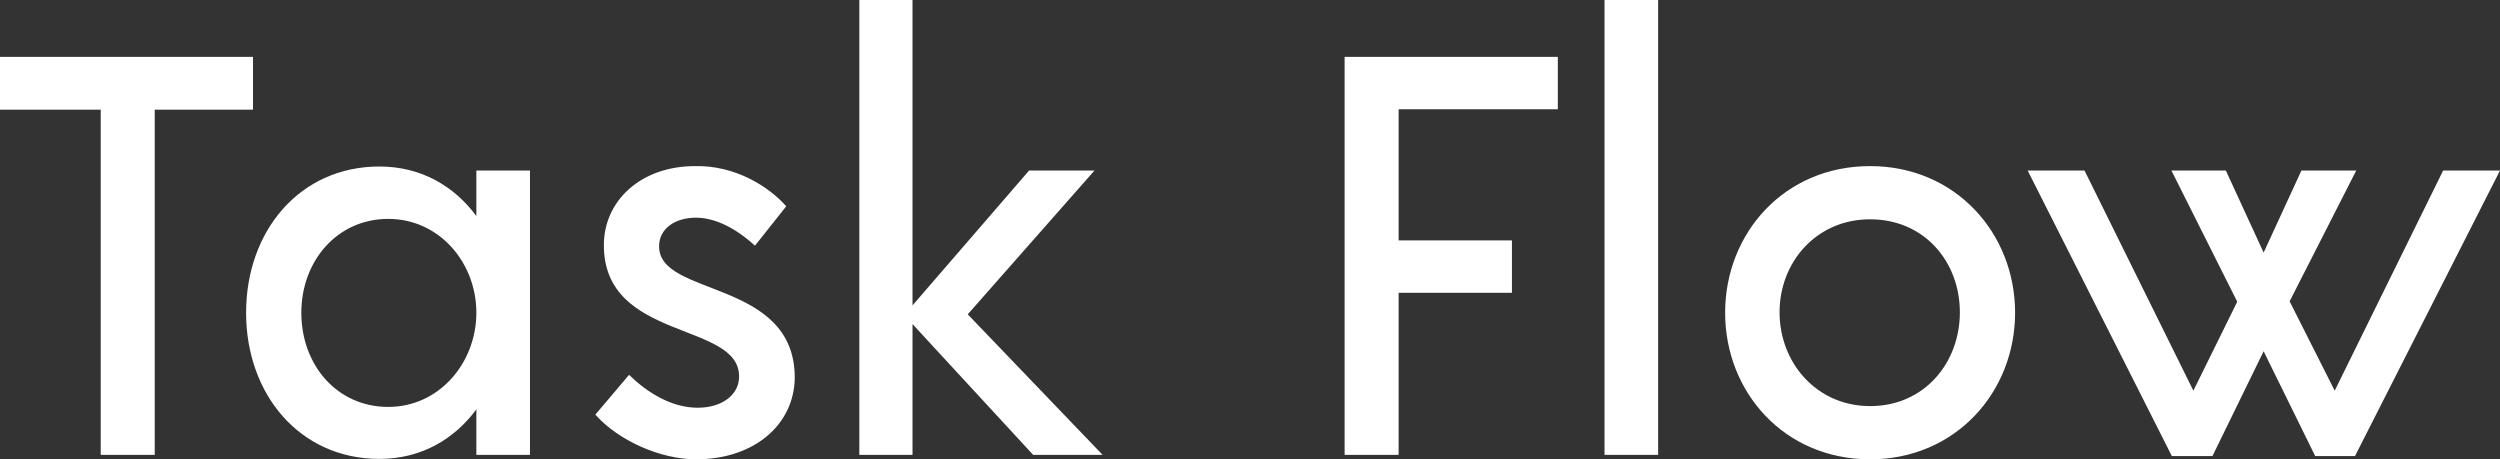 <svg data-v-423bf9ae="" xmlns="http://www.w3.org/2000/svg" viewBox="0 0 326.578 60" class="font"><rect x="0" y="0" width="326.578" height="60" fill="#333333" stroke="none"/><!----><!----><!----><g data-v-423bf9ae="" id="fa5b3aed-32be-4656-946f-8e0729d40945" fill="white" transform="matrix(5.305,0,0,5.305,-0.955,-14.854)"><path d="M6.41 4.20L0.18 4.20L0.18 5.50L2.66 5.50L2.66 14L3.99 14L3.99 5.50L6.41 5.50ZM11.91 7L11.91 8.12C11.37 7.39 10.56 6.90 9.52 6.90C7.57 6.90 6.24 8.48 6.24 10.50C6.24 12.52 7.57 14.10 9.52 14.10C10.56 14.10 11.37 13.61 11.91 12.88L11.91 14L13.23 14L13.23 7ZM9.74 12.82C8.48 12.82 7.60 11.79 7.60 10.50C7.60 9.23 8.48 8.19 9.74 8.19C11.00 8.19 11.91 9.27 11.91 10.50C11.91 11.73 11.00 12.82 9.74 12.82ZM17.32 14.11C18.77 14.11 19.74 13.24 19.75 12.10C19.75 9.66 16.39 10.12 16.41 8.86C16.41 8.44 16.79 8.16 17.32 8.16C17.91 8.16 18.47 8.57 18.77 8.85L19.54 7.88C19.11 7.39 18.28 6.87 17.30 6.89C15.93 6.89 15.05 7.77 15.05 8.83C15.04 11.21 18.38 10.71 18.38 12.07C18.38 12.53 17.95 12.84 17.36 12.84C16.70 12.84 16.10 12.45 15.67 12.03L14.84 13.01C15.41 13.65 16.44 14.11 17.32 14.11ZM27.33 14L24.01 10.54L27.13 7L25.52 7L22.65 10.32L22.65 2.80L21.34 2.80L21.34 14L22.65 14L22.65 10.78L25.62 14ZM38.54 5.49L38.54 4.20L33.29 4.20L33.29 14L34.62 14L34.62 10.01L37.41 10.01L37.41 8.72L34.62 8.72L34.62 5.49ZM39.69 14L41.01 14L41.01 2.80L39.69 2.80ZM46.23 14.11C48.34 14.11 49.80 12.45 49.80 10.50C49.80 8.55 48.34 6.89 46.23 6.89C44.11 6.89 42.66 8.55 42.66 10.50C42.66 12.45 44.11 14.11 46.23 14.11ZM46.23 12.80C44.91 12.80 44.00 11.73 44.00 10.49C44.00 9.25 44.91 8.20 46.23 8.20C47.57 8.20 48.44 9.25 48.44 10.49C48.44 11.73 47.57 12.80 46.23 12.80ZM60.34 7L57.67 12.42L56.56 10.22L58.20 7L56.85 7L55.92 9.02L54.99 7L53.65 7L55.27 10.23L54.19 12.42L51.51 7L50.11 7L53.66 14.03L54.66 14.03L55.92 11.45L57.19 14.03L58.17 14.03L61.74 7Z"></path></g><!----><!----></svg>